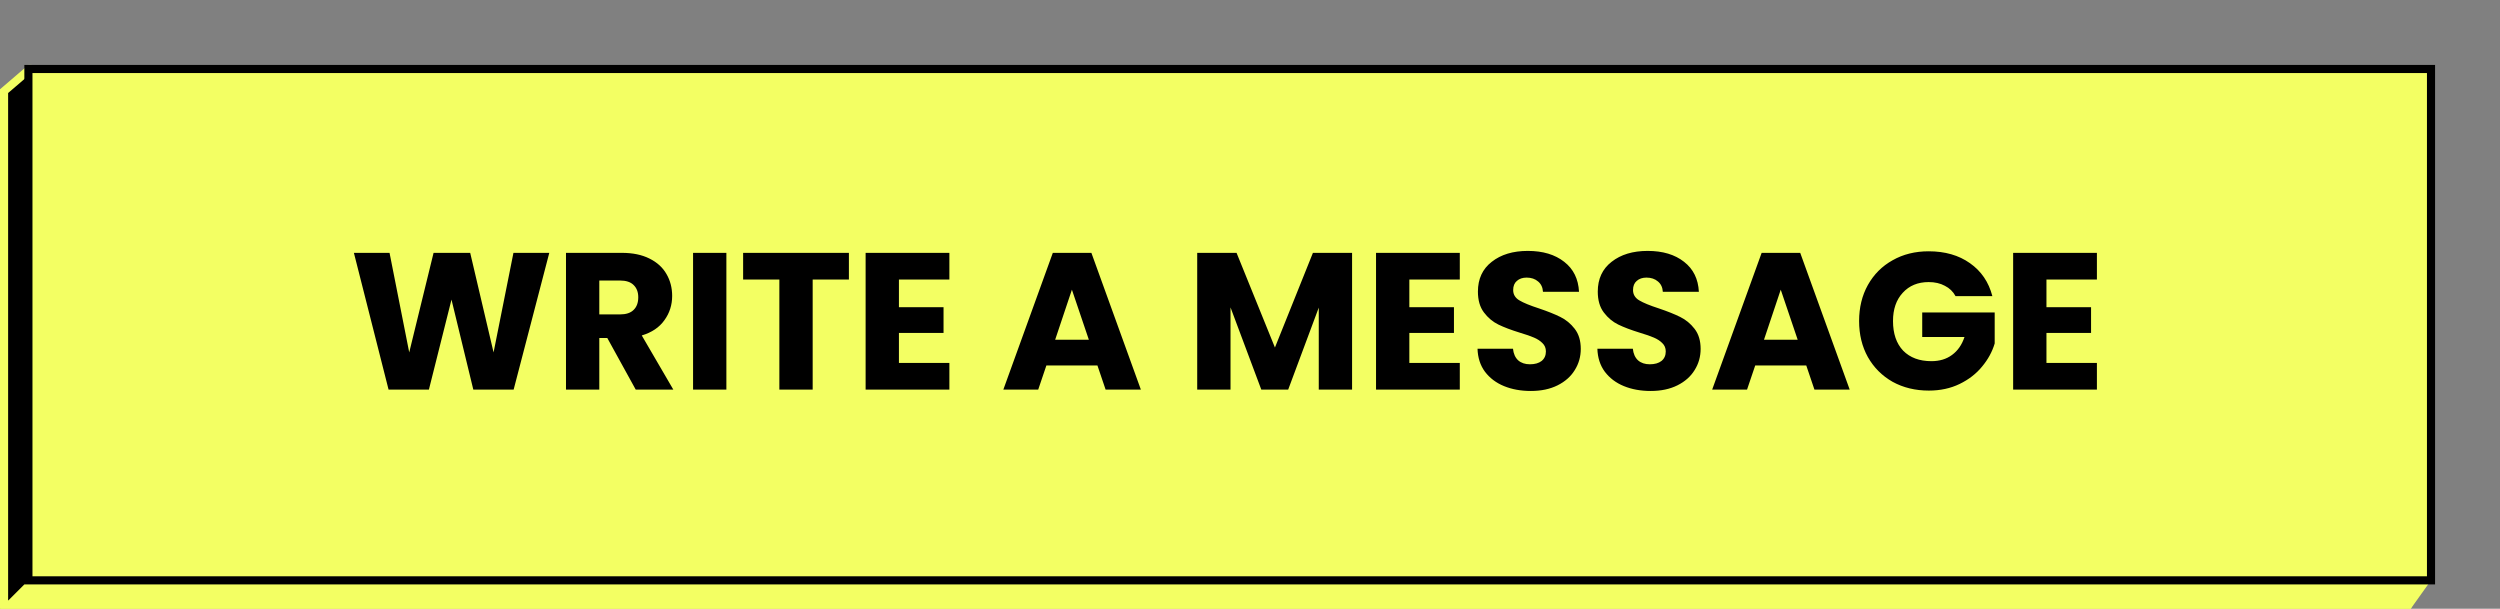 <svg width="308" height="75" viewBox="0 0 308 75" fill="none" xmlns="http://www.w3.org/2000/svg">
<rect x="0" y="0" width="308" height="75" fill="#808080" stroke="none"/>
<path d="M298.993 71.349L296.743 74.5H0.5V11.23L3.683 8.502L296.52 11.495L298.993 71.349Z" fill="black" stroke="#F3FF63"/>
<path d="M298.455 70.972L296.691 74.5H1.207L25.231 50.476L70.552 44.997L70.56 44.996L281.666 26.531L298.455 70.972Z" fill="#F3FF63" stroke="#F3FF63"/>
<rect x="3.5" y="8.5" width="296" height="63" fill="#F3FF63" stroke="black"/>
<path d="M67.672 31.152L63.28 48H58.312L55.624 36.912L52.84 48H47.872L43.6 31.152H47.992L50.416 43.416L53.416 31.152H57.928L60.808 43.416L63.256 31.152H67.672ZM78.322 48L74.818 41.64H73.834V48H69.73V31.152H76.618C77.946 31.152 79.074 31.384 80.002 31.848C80.946 32.312 81.65 32.952 82.114 33.768C82.578 34.568 82.81 35.464 82.81 36.456C82.81 37.576 82.49 38.576 81.85 39.456C81.226 40.336 80.298 40.96 79.066 41.328L82.954 48H78.322ZM73.834 38.736H76.378C77.13 38.736 77.69 38.552 78.058 38.184C78.442 37.816 78.634 37.296 78.634 36.624C78.634 35.984 78.442 35.48 78.058 35.112C77.69 34.744 77.13 34.56 76.378 34.56H73.834V38.736ZM89.49 31.152V48H85.386V31.152H89.49ZM104.585 31.152V34.44H100.121V48H96.017V34.44H91.553V31.152H104.585ZM110.748 34.44V37.848H116.244V41.016H110.748V44.712H116.964V48H106.644V31.152H116.964V34.44H110.748ZM135.203 45.024H128.915L127.907 48H123.611L129.707 31.152H134.459L140.555 48H136.211L135.203 45.024ZM134.147 41.856L132.059 35.688L129.995 41.856H134.147ZM166.576 31.152V48H162.472V37.896L158.704 48H155.392L151.6 37.872V48H147.496V31.152H152.344L157.072 42.816L161.752 31.152H166.576ZM173.631 34.44V37.848H179.127V41.016H173.631V44.712H179.847V48H169.527V31.152H179.847V34.44H173.631ZM188.607 48.168C187.375 48.168 186.271 47.968 185.295 47.568C184.319 47.168 183.535 46.576 182.943 45.792C182.367 45.008 182.063 44.064 182.031 42.96H186.399C186.463 43.584 186.679 44.064 187.047 44.4C187.415 44.72 187.895 44.88 188.487 44.88C189.095 44.88 189.575 44.744 189.927 44.472C190.279 44.184 190.455 43.792 190.455 43.296C190.455 42.88 190.311 42.536 190.023 42.264C189.751 41.992 189.407 41.768 188.991 41.592C188.591 41.416 188.015 41.216 187.263 40.992C186.175 40.656 185.287 40.32 184.599 39.984C183.911 39.648 183.319 39.152 182.823 38.496C182.327 37.84 182.079 36.984 182.079 35.928C182.079 34.36 182.647 33.136 183.783 32.256C184.919 31.36 186.399 30.912 188.223 30.912C190.079 30.912 191.575 31.36 192.711 32.256C193.847 33.136 194.455 34.368 194.535 35.952H190.095C190.063 35.408 189.863 34.984 189.495 34.68C189.127 34.36 188.655 34.2 188.079 34.2C187.583 34.2 187.183 34.336 186.879 34.608C186.575 34.864 186.423 35.24 186.423 35.736C186.423 36.28 186.679 36.704 187.191 37.008C187.703 37.312 188.503 37.64 189.591 37.992C190.679 38.36 191.559 38.712 192.231 39.048C192.919 39.384 193.511 39.872 194.007 40.512C194.503 41.152 194.751 41.976 194.751 42.984C194.751 43.944 194.503 44.816 194.007 45.6C193.527 46.384 192.823 47.008 191.895 47.472C190.967 47.936 189.871 48.168 188.607 48.168ZM203.373 48.168C202.141 48.168 201.037 47.968 200.061 47.568C199.085 47.168 198.301 46.576 197.709 45.792C197.133 45.008 196.829 44.064 196.797 42.96H201.165C201.229 43.584 201.445 44.064 201.813 44.4C202.181 44.72 202.661 44.88 203.253 44.88C203.861 44.88 204.341 44.744 204.693 44.472C205.045 44.184 205.221 43.792 205.221 43.296C205.221 42.88 205.077 42.536 204.789 42.264C204.517 41.992 204.173 41.768 203.757 41.592C203.357 41.416 202.781 41.216 202.029 40.992C200.941 40.656 200.053 40.32 199.365 39.984C198.677 39.648 198.085 39.152 197.589 38.496C197.093 37.84 196.845 36.984 196.845 35.928C196.845 34.36 197.413 33.136 198.549 32.256C199.685 31.36 201.165 30.912 202.989 30.912C204.845 30.912 206.341 31.36 207.477 32.256C208.613 33.136 209.221 34.368 209.301 35.952H204.861C204.829 35.408 204.629 34.984 204.261 34.68C203.893 34.36 203.421 34.2 202.845 34.2C202.349 34.2 201.949 34.336 201.645 34.608C201.341 34.864 201.189 35.24 201.189 35.736C201.189 36.28 201.445 36.704 201.957 37.008C202.469 37.312 203.269 37.64 204.357 37.992C205.445 38.36 206.325 38.712 206.997 39.048C207.685 39.384 208.277 39.872 208.773 40.512C209.269 41.152 209.517 41.976 209.517 42.984C209.517 43.944 209.269 44.816 208.773 45.6C208.293 46.384 207.589 47.008 206.661 47.472C205.733 47.936 204.637 48.168 203.373 48.168ZM222.531 45.024H216.243L215.235 48H210.939L217.035 31.152H221.787L227.883 48H223.539L222.531 45.024ZM221.475 41.856L219.387 35.688L217.323 41.856H221.475ZM240.922 36.48C240.618 35.92 240.178 35.496 239.602 35.208C239.042 34.904 238.378 34.752 237.61 34.752C236.282 34.752 235.218 35.192 234.418 36.072C233.618 36.936 233.218 38.096 233.218 39.552C233.218 41.104 233.634 42.32 234.466 43.2C235.314 44.064 236.474 44.496 237.946 44.496C238.954 44.496 239.802 44.24 240.49 43.728C241.194 43.216 241.706 42.48 242.026 41.52H236.818V38.496H245.746V42.312C245.442 43.336 244.922 44.288 244.186 45.168C243.466 46.048 242.546 46.76 241.426 47.304C240.306 47.848 239.042 48.12 237.634 48.12C235.97 48.12 234.482 47.76 233.17 47.04C231.874 46.304 230.858 45.288 230.122 43.992C229.402 42.696 229.042 41.216 229.042 39.552C229.042 37.888 229.402 36.408 230.122 35.112C230.858 33.8 231.874 32.784 233.17 32.064C234.466 31.328 235.946 30.96 237.61 30.96C239.626 30.96 241.322 31.448 242.698 32.424C244.09 33.4 245.01 34.752 245.458 36.48H240.922ZM252.123 34.44V37.848H257.619V41.016H252.123V44.712H258.339V48H248.019V31.152H258.339V34.44H252.123Z" fill="black"/>
</svg>
